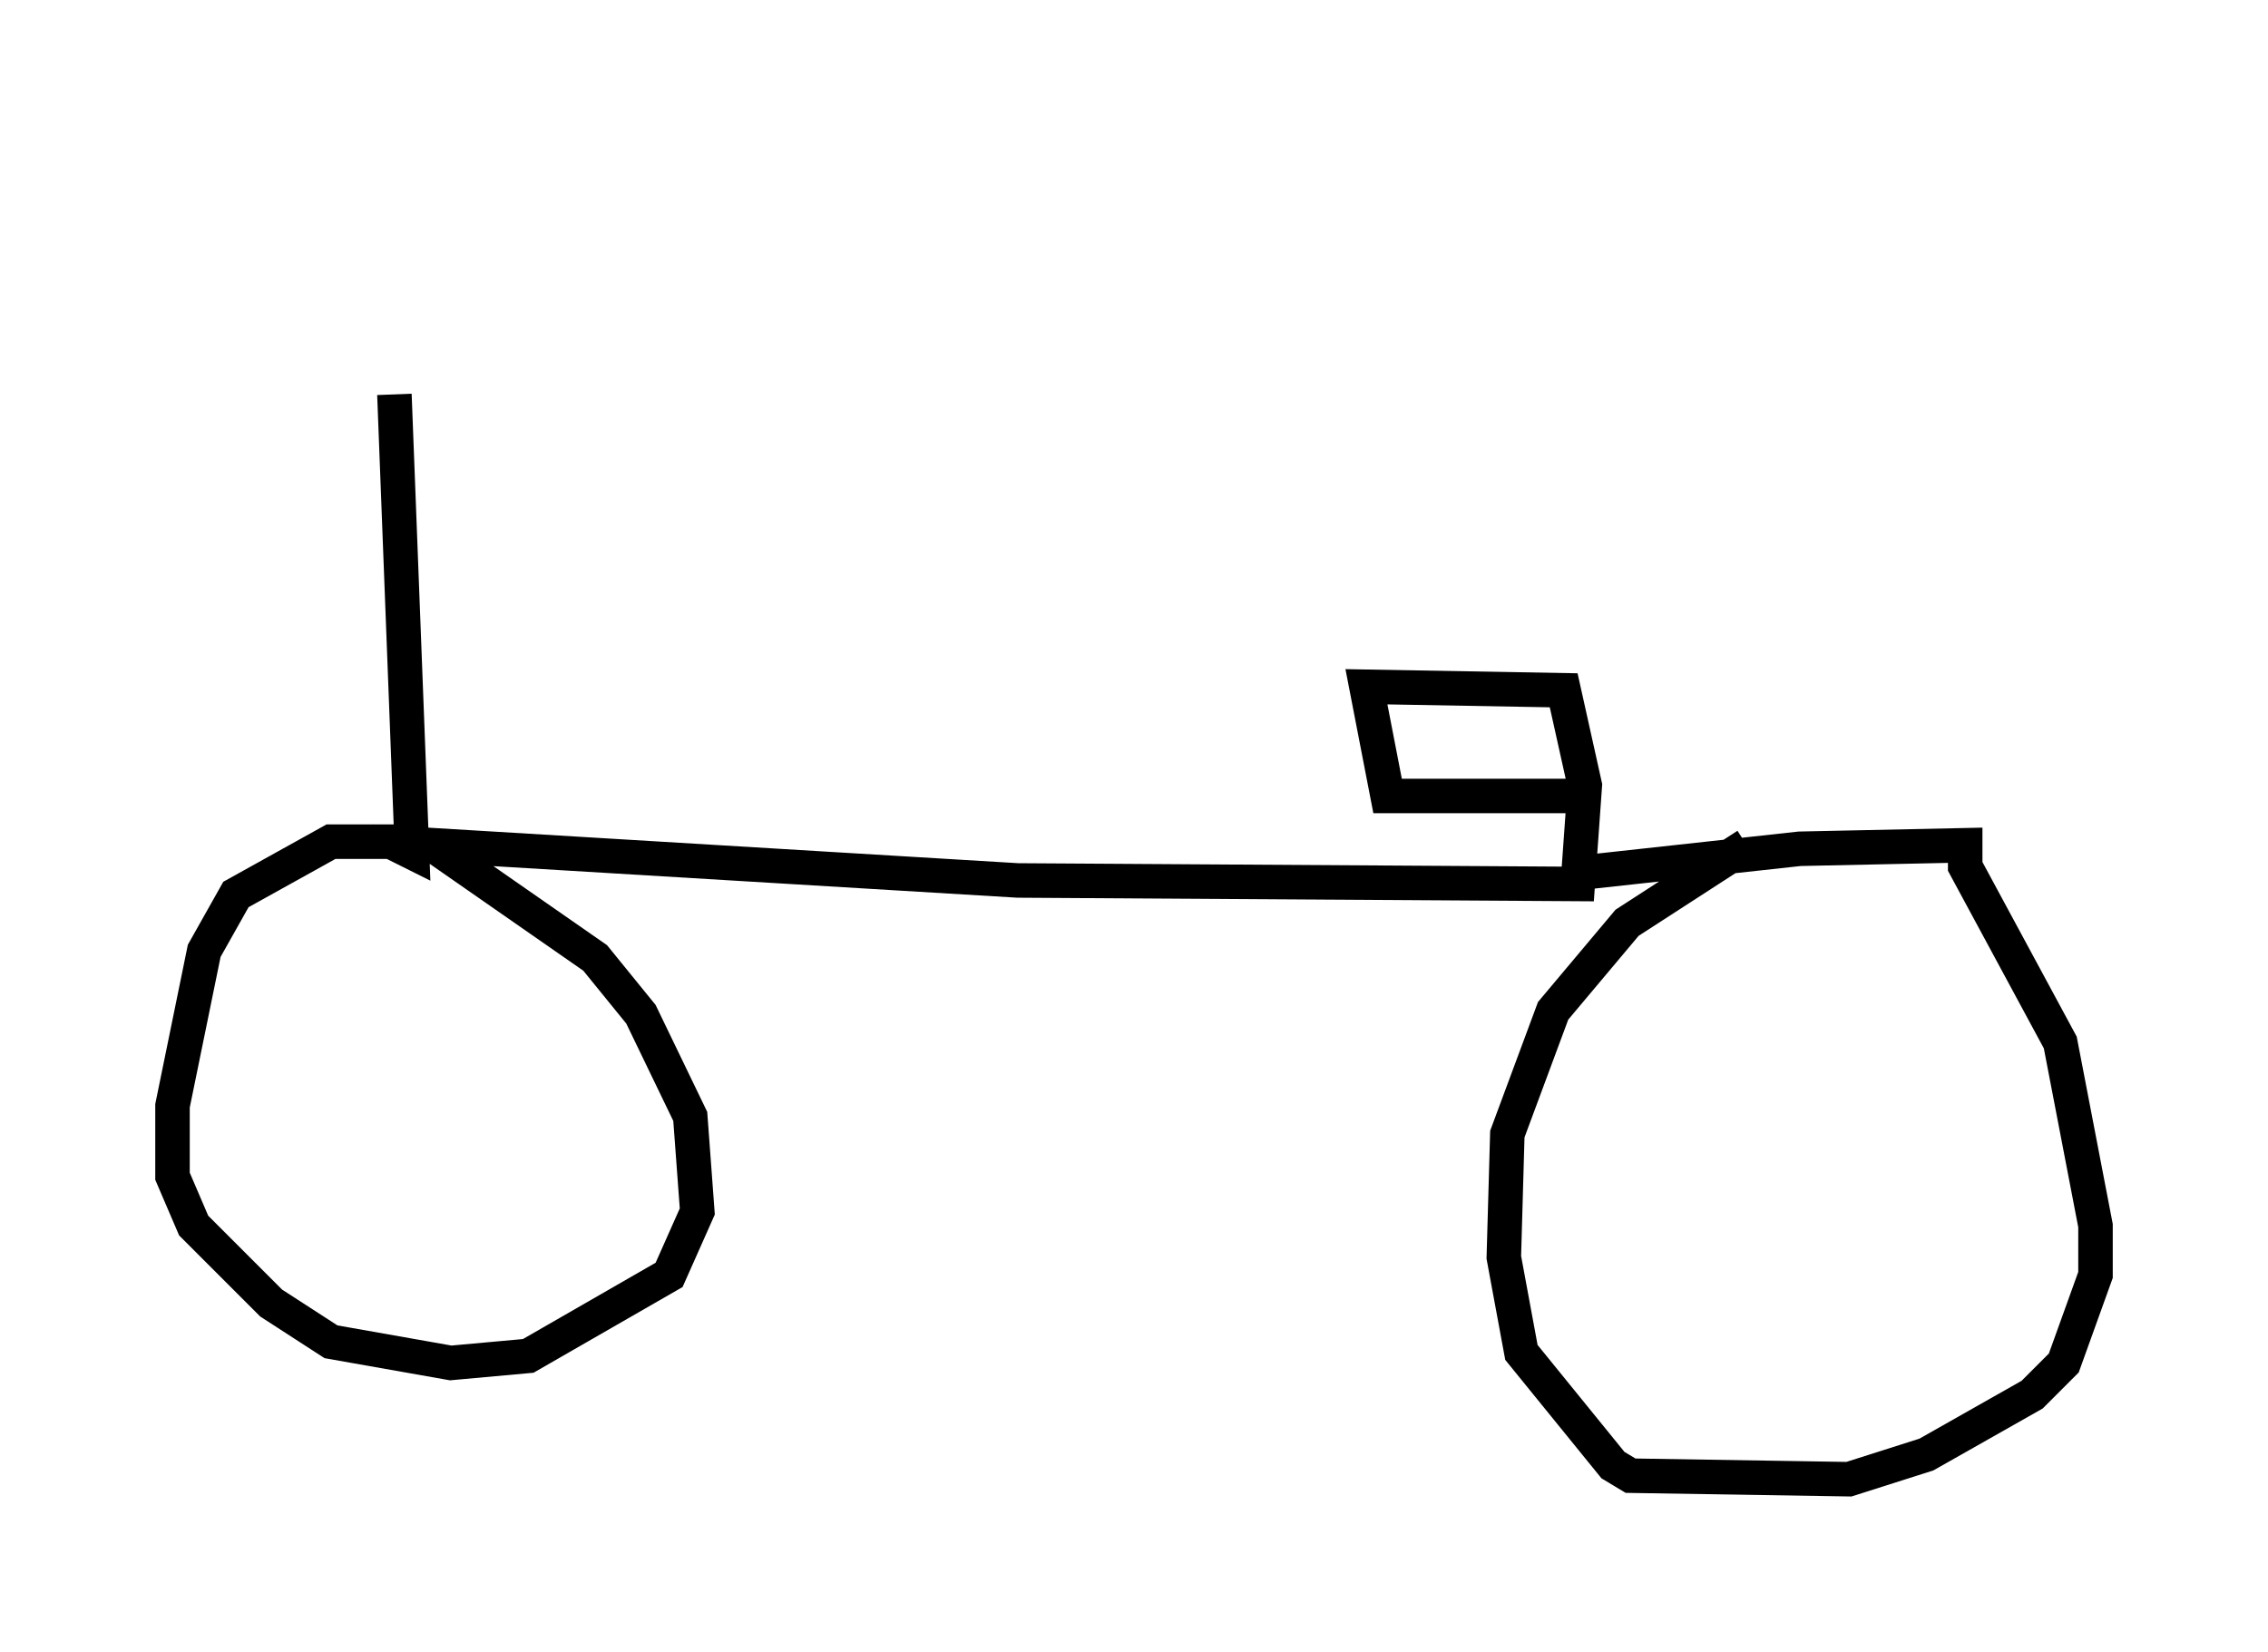 <?xml version="1.0" encoding="utf-8" ?>
<svg baseProfile="full" height="47.873" version="1.1" width="65.738" xmlns="http://www.w3.org/2000/svg" xmlns:ev="http://www.w3.org/2001/xml-events" xmlns:xlink="http://www.w3.org/1999/xlink"><defs /><rect fill="white" height="47.873" width="65.738" x="0" y="0" /><path d="M11.329, 11.227 m11.536, -6.227 m-11.433, 6.431 l0.51, 13.271 -0.613, -0.306 l-1.735, 0.0 -2.756, 1.531 l-0.919, 1.633 -0.919, 4.492 l0.0, 2.042 0.613, 1.429 l2.246, 2.246 1.735, 1.123 l3.471, 0.613 2.246, -0.204 l4.083, -2.348 0.817, -1.838 l-0.204, -2.756 -1.429, -2.96 l-1.327, -1.633 -4.696, -3.267 l16.946, 1.021 16.231, 0.102 l0.204, -2.858 -0.613, -2.756 l-5.717, -0.102 0.613, 3.165 l5.717, 0.0 m-0.306, 2.246 l6.533, -0.715 4.798, -0.102 l0.0, 0.613 2.756, 5.104 l1.021, 5.308 0.0, 1.429 l-0.919, 2.552 -0.919, 0.919 l-3.063, 1.735 -2.246, 0.715 l-6.329, -0.102 -0.51, -0.306 l-2.654, -3.267 -0.51, -2.756 l0.102, -3.573 1.327, -3.573 l2.144, -2.552 3.471, -2.246 " fill="none" stroke="black" stroke-width="1" /></svg>